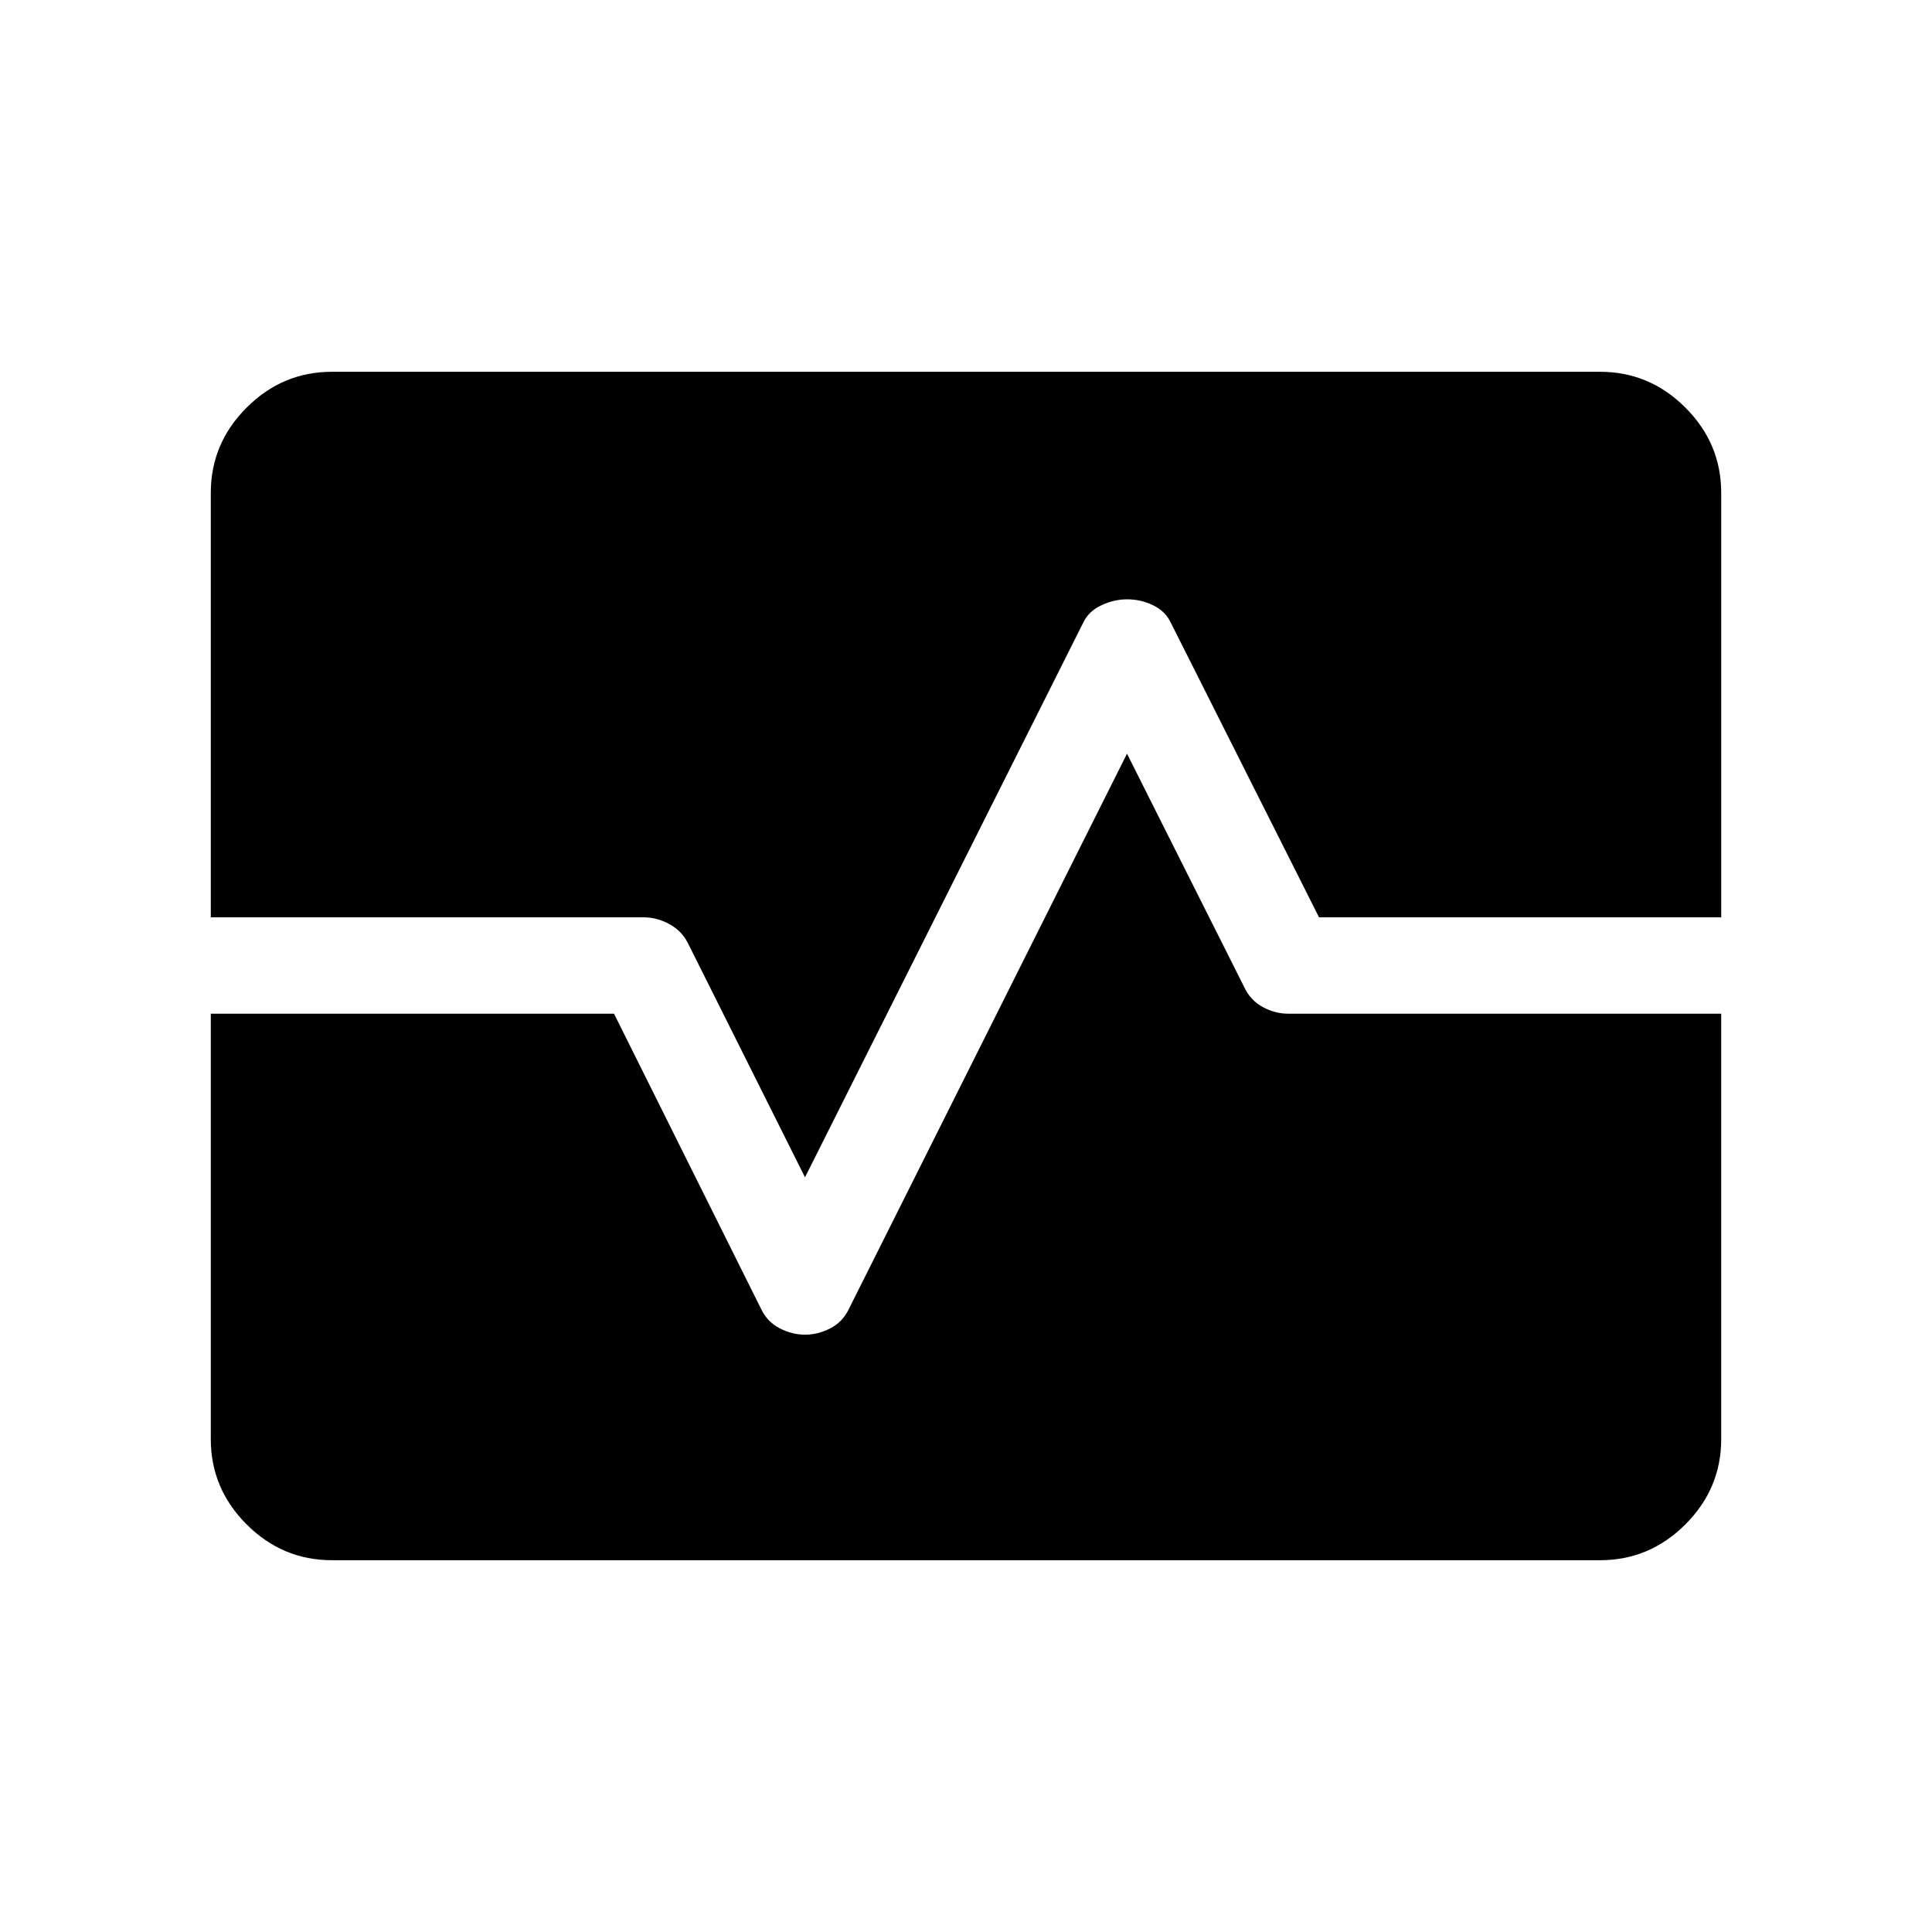 <svg xmlns="http://www.w3.org/2000/svg" height="40" viewBox="0 -960 960 960" width="40"><path d="M164.94-184.74q-24.61 0-42.4-17.8-17.8-17.79-17.8-42.4V-456.3H305.1l73.16 146.84q3.06 6.34 9.2 9.5 6.14 3.16 12.57 3.16 6.44 0 12.55-3.16t9.16-9.5L560-585.5l58.26 116.01q3.06 6.54 9.19 9.87 6.13 3.32 12.55 3.32h215.26v211.36q0 24.61-17.8 42.4-17.79 17.8-42.4 17.8H164.94Zm-60.2-319.44v-210.88q0-24.61 17.8-42.4 17.79-17.8 42.4-17.8h630.12q24.61 0 42.4 17.8 17.8 17.79 17.8 42.4v210.88H655.42l-73.68-146.45q-2.65-5.63-8.74-8.6-6.09-2.97-12.96-2.97-6.48 0-12.81 2.97-6.32 2.97-8.97 8.6L400-375l-58.26-116.51q-3.06-6.02-9.19-9.34-6.13-3.33-12.55-3.33H104.74Z"/></svg>